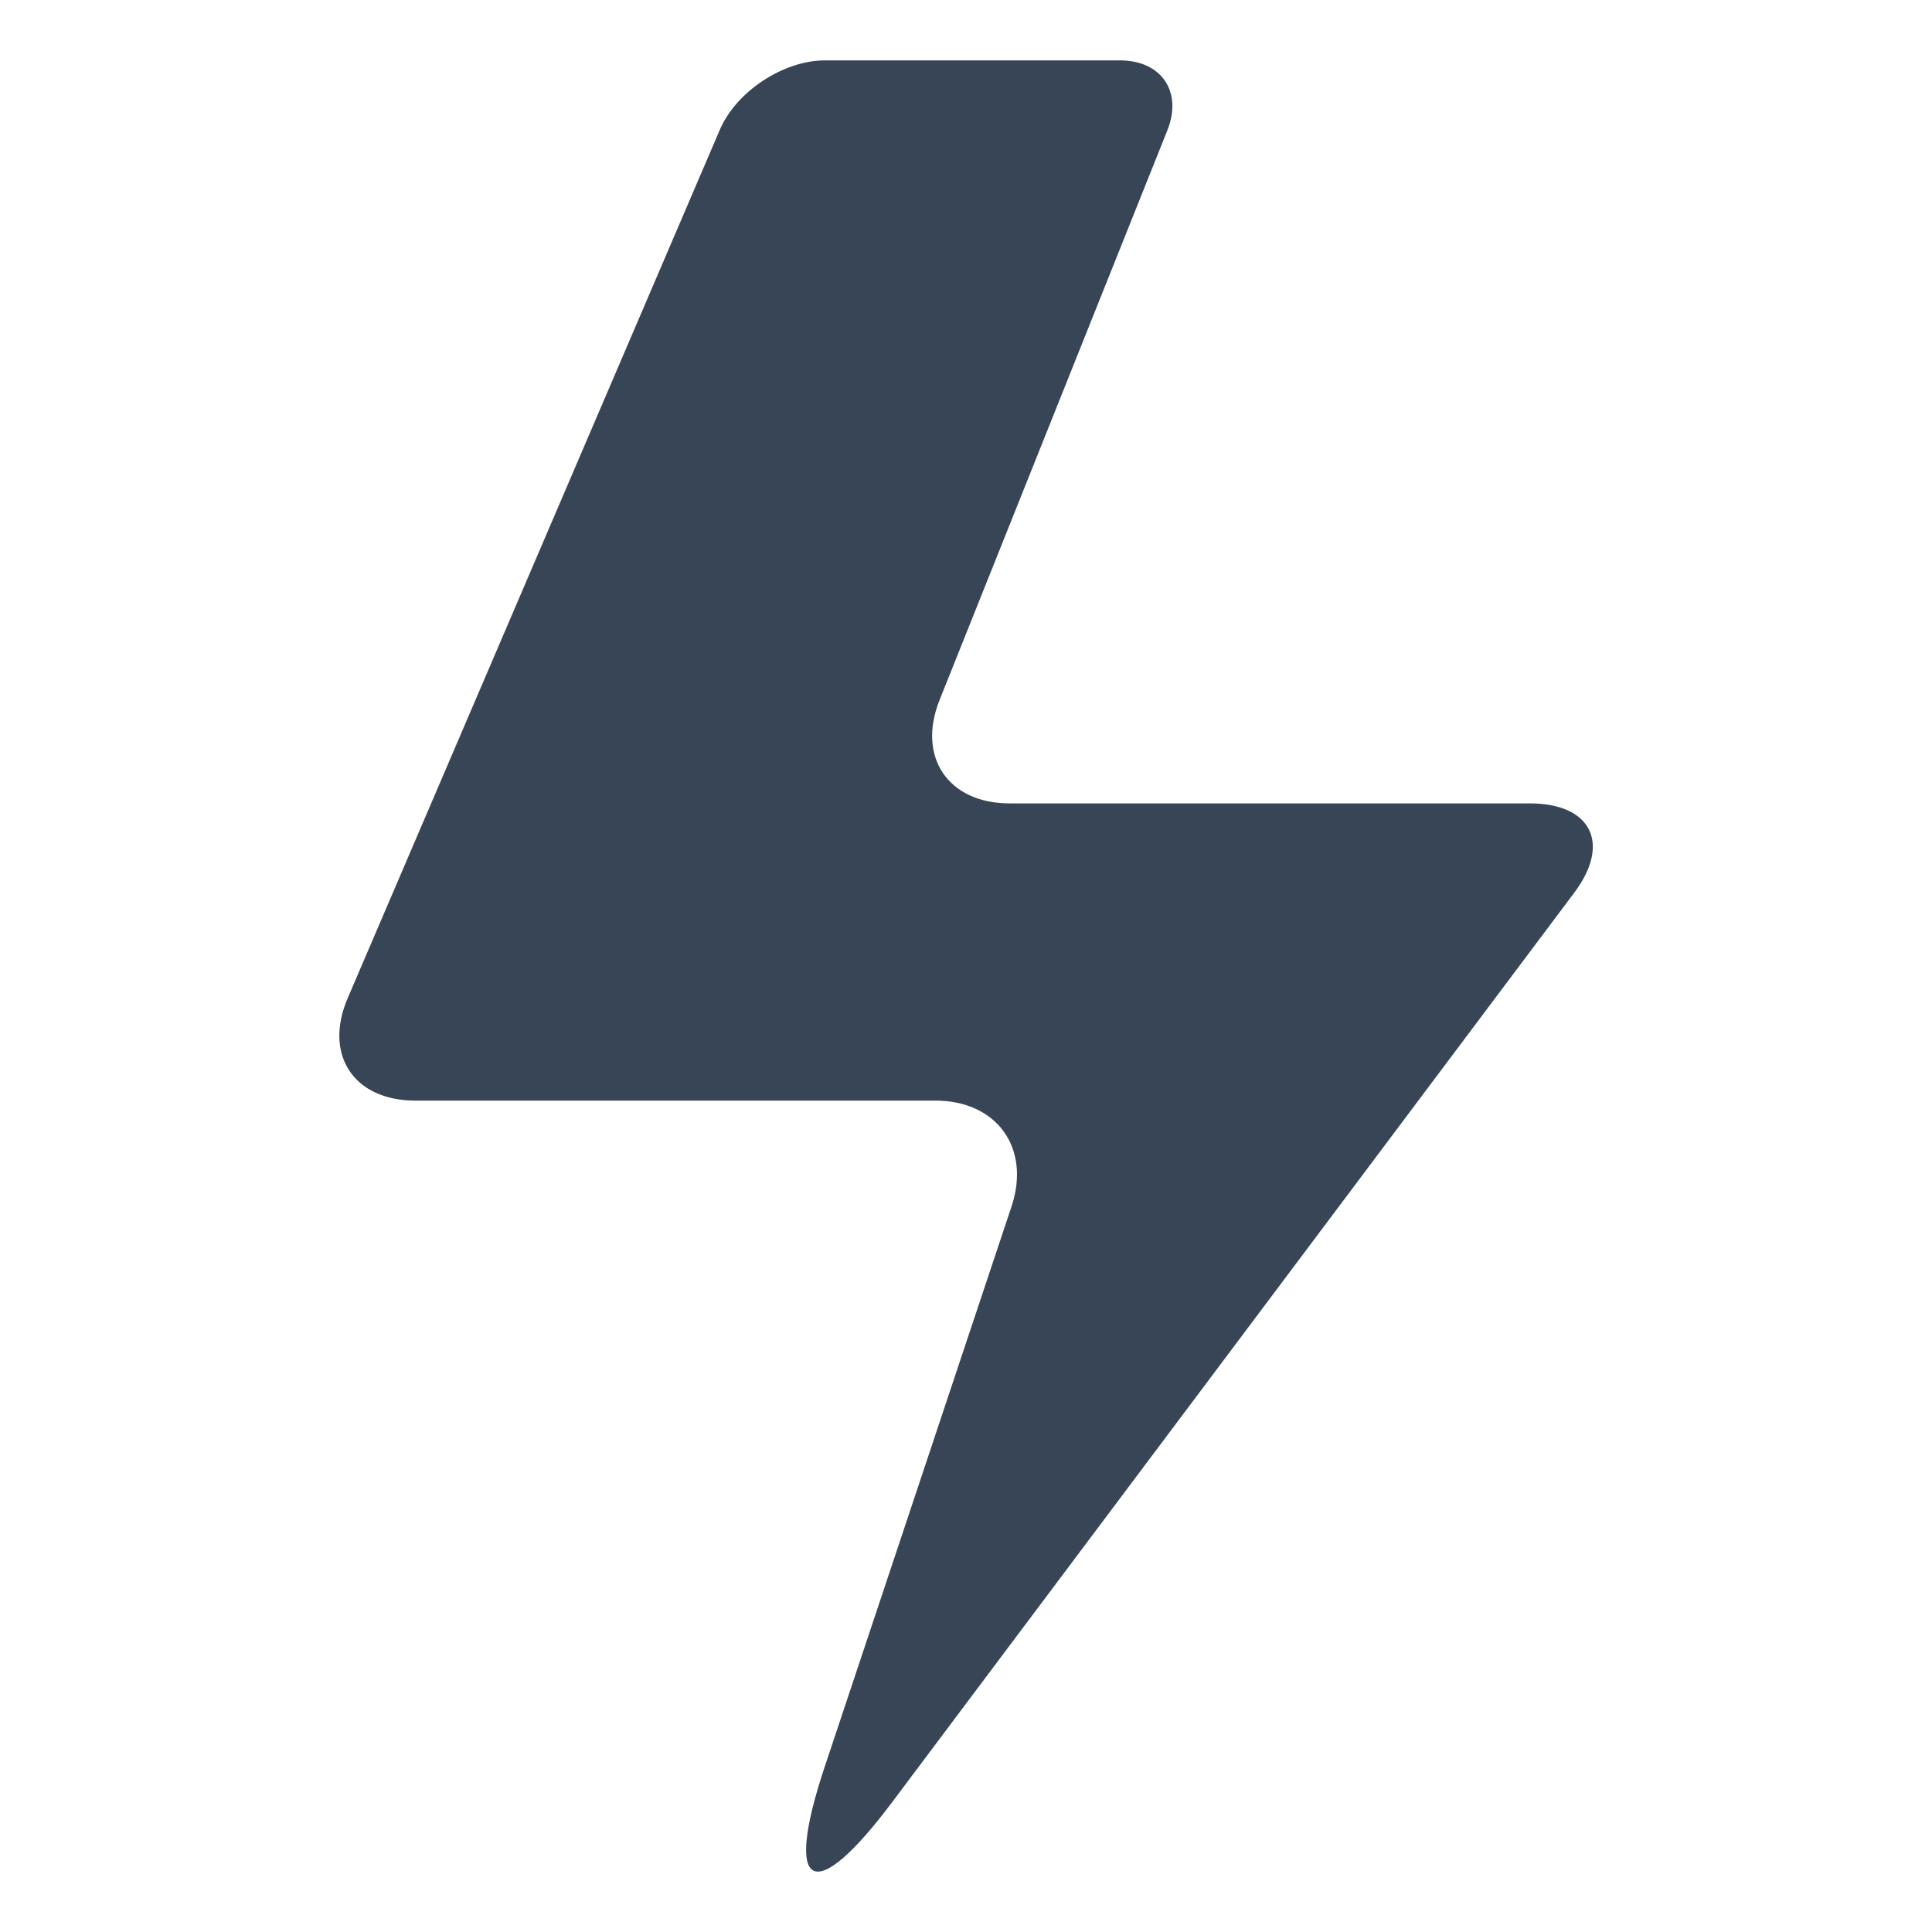 <svg width="24" height="24" viewBox="0 0 24 24" fill="none" xmlns="http://www.w3.org/2000/svg">
<g id="Thunder" clip-path="url(#clip0_1460_8819)">
<g id="Clip path group">
<mask id="mask0_1460_8819" style="mask-type:luminance" maskUnits="userSpaceOnUse" x="0" y="0" width="24" height="24">
<g id="a">
<path id="Vector" d="M24 0H0V24H24V0Z" fill="white"/>
</g>
</mask>
<g mask="url(#mask0_1460_8819)">
<g id="Group">
<path id="Vector_2" d="M13.912 0.75H10.249C9.731 0.75 9.146 1.136 8.942 1.612L4.319 12.4C4.018 13.102 4.394 13.672 5.158 13.672H11.619C12.383 13.672 12.807 14.261 12.566 14.986L10.244 21.95C9.73 23.494 10.105 23.691 11.082 22.388L19.557 11.088C20.015 10.477 19.767 9.98 19.003 9.98H12.542C11.778 9.98 11.388 9.404 11.672 8.695L14.501 1.62C14.693 1.14 14.429 0.75 13.912 0.75Z" fill="#374557"/>
</g>
</g>
</g>
</g>
<defs>
<clipPath id="clip0_1460_8819">
<rect width="24" height="24" fill="white"/>
</clipPath>
</defs>
</svg>
